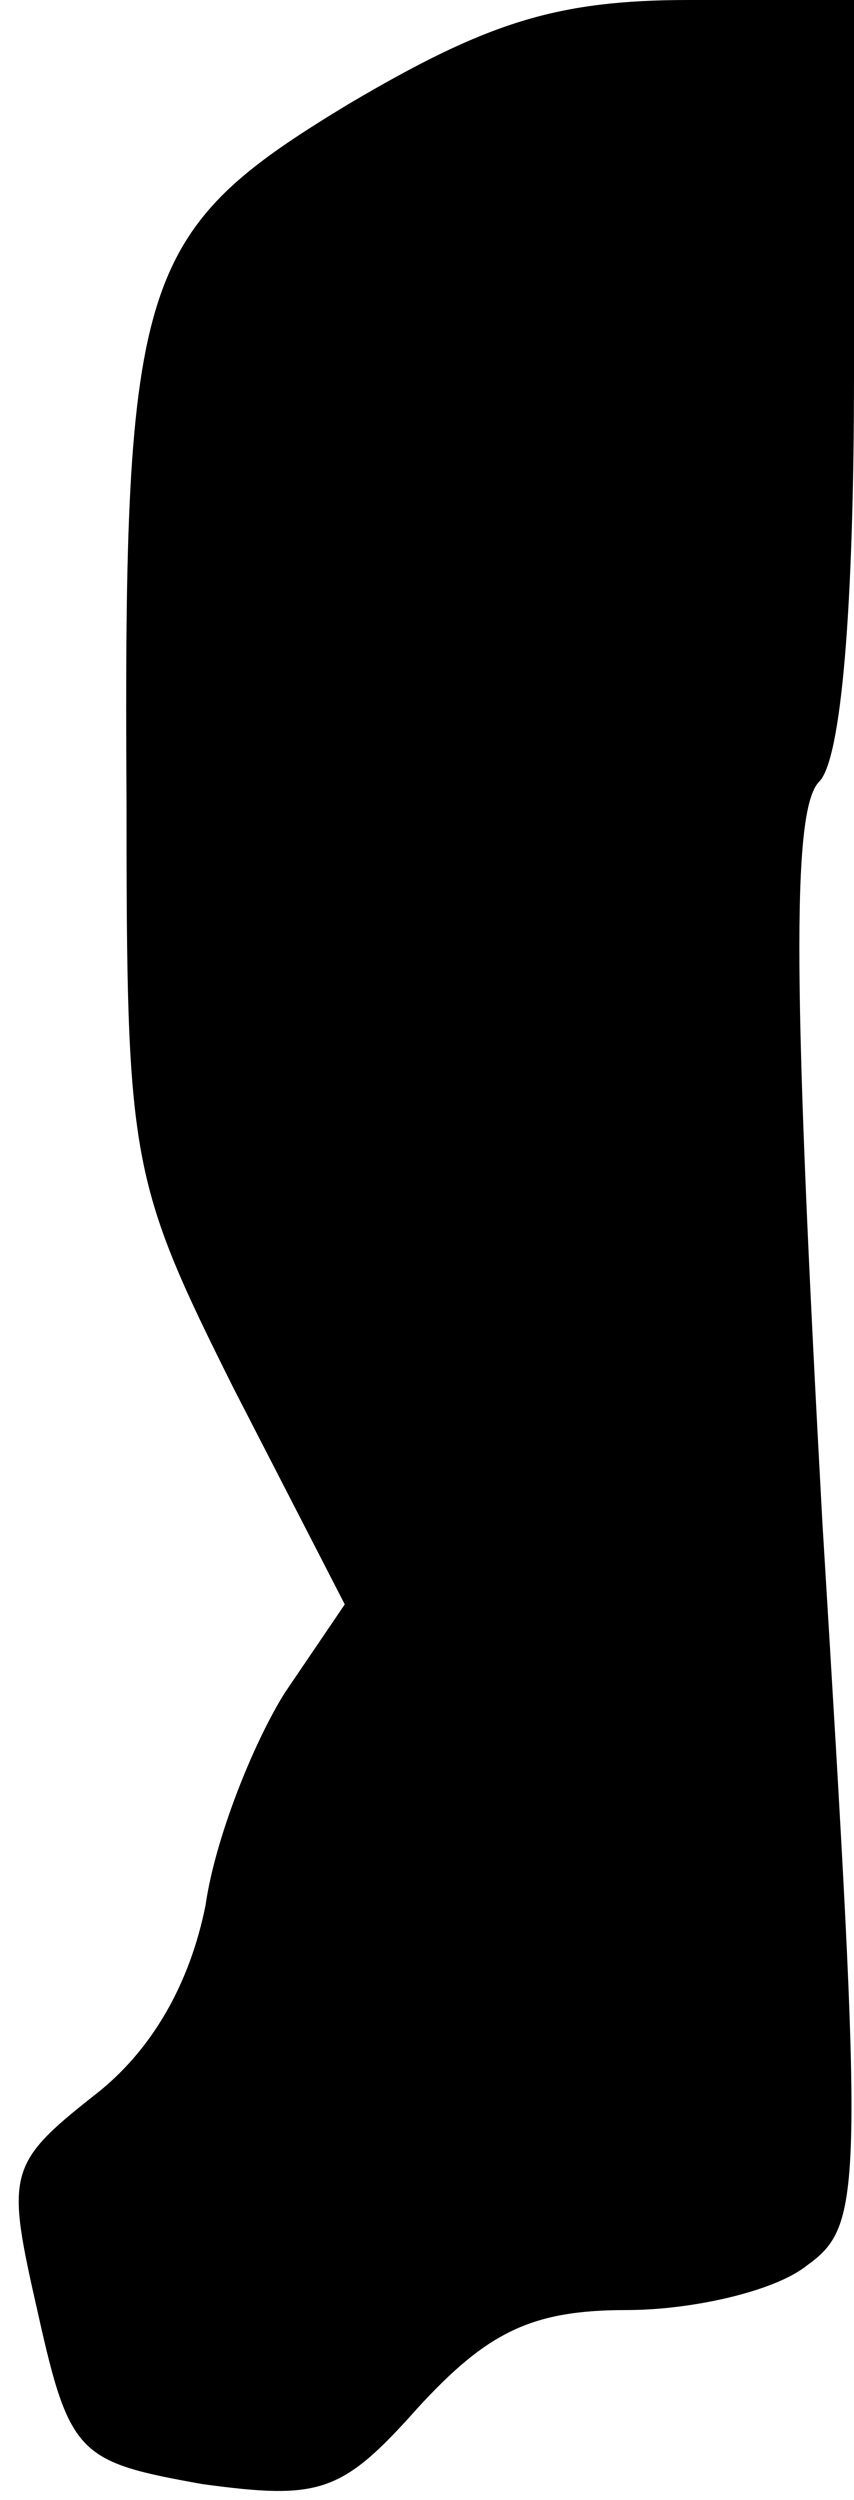 <?xml version="1.0" standalone="no"?>
<!DOCTYPE svg PUBLIC "-//W3C//DTD SVG 20010904//EN"
 "http://www.w3.org/TR/2001/REC-SVG-20010904/DTD/svg10.dtd">
<svg version="1.0" xmlns="http://www.w3.org/2000/svg"
 width="27pt" height="79pt" viewBox="0 0 27 79"
 preserveAspectRatio="xMidYMid meet">
<g transform="translate(0,79) scale(0.1,-0.1)"
fill="#000000" stroke="none">
<path fill="#000000" stroke="none" d="M110 757 c-66 -40 -71 -54 -70 -220 0
-114 1 -120 34 -186 l35 -68 -19 -28 c-10 -16 -22 -46 -25 -67 -5 -25 -17 -46
-35 -60 -28 -22 -28 -25 -18 -69 10 -45 13 -47 52 -54 37 -5 44 -3 68 24 22
24 36 31 66 31 21 0 47 6 57 14 18 13 18 22 5 235 -9 165 -10 225 -1 234 7 7
11 55 11 129 l0 118 -52 0 c-42 0 -64 -7 -108 -33z"/>
</g>
</svg>
